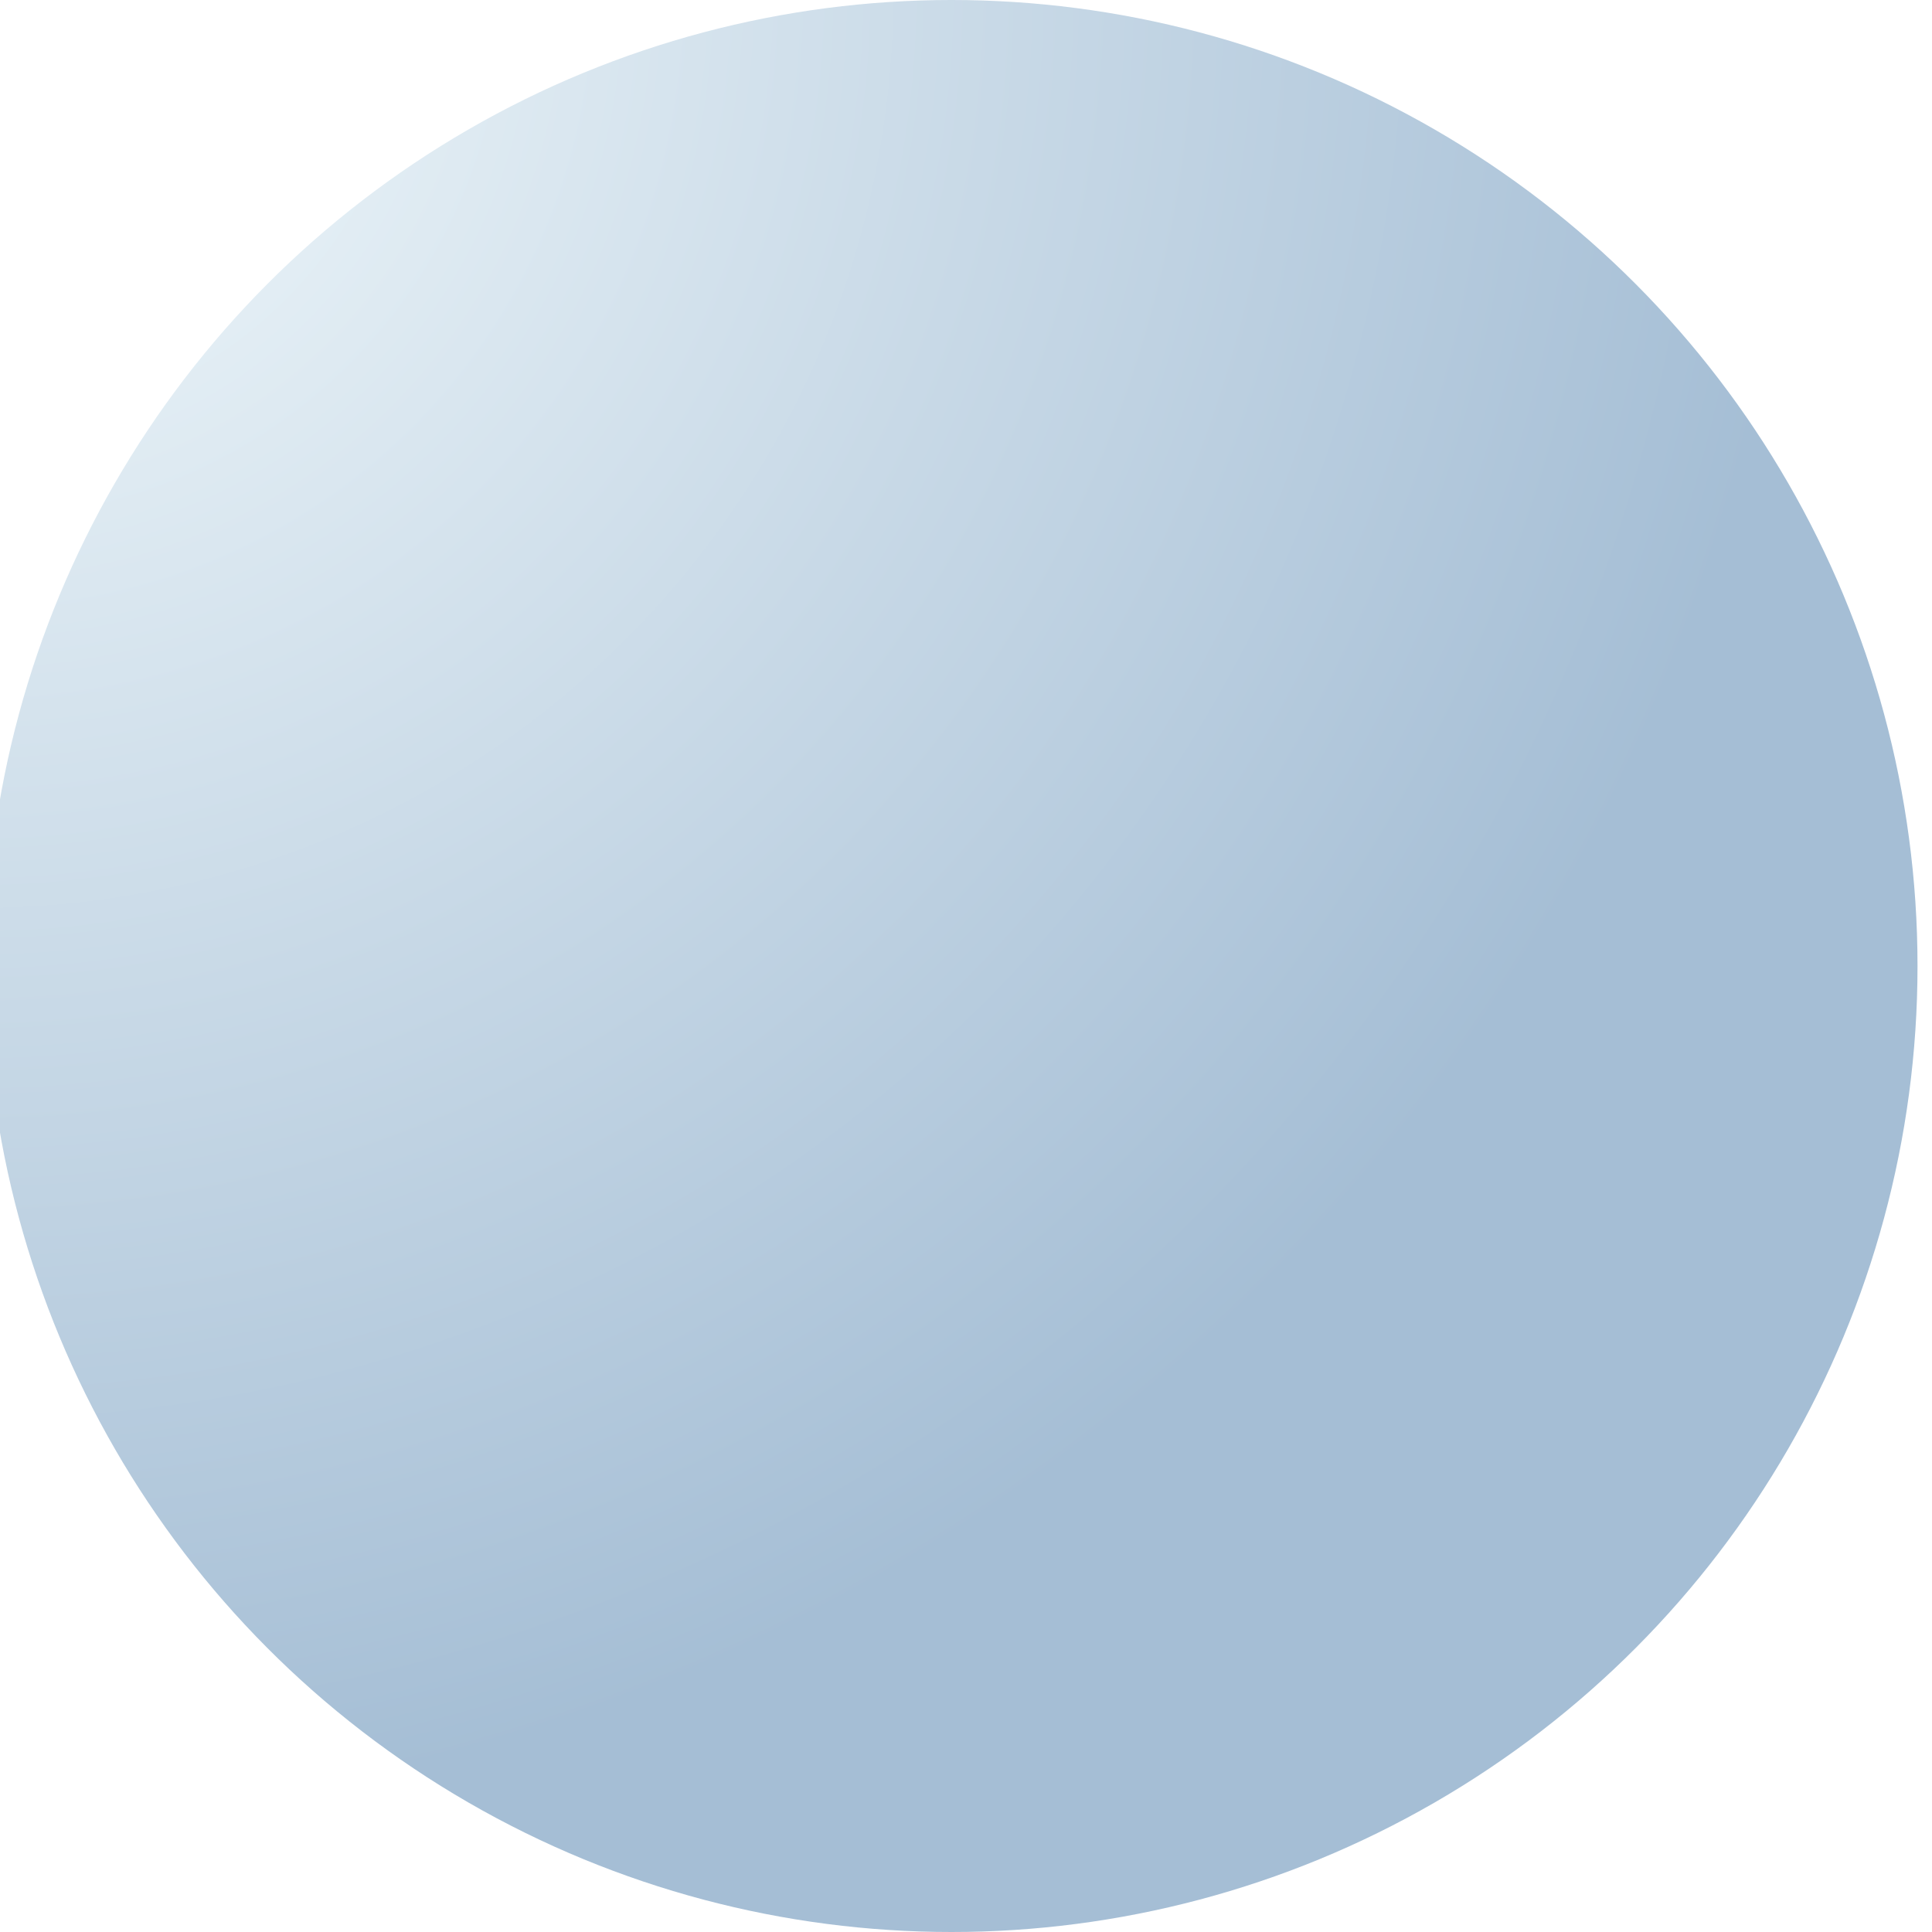 <svg width="60" height="60" viewBox="0 0 60 60" fill="none" xmlns="http://www.w3.org/2000/svg">
<g filter="url(#filter0_i_2799_13418)">
<circle cx="30" cy="30" r="30" fill="url(#paint0_radial_2799_13418)"/>
</g>
<defs>
<filter id="filter0_i_2799_13418" x="0" y="0" width="60" height="60" filterUnits="userSpaceOnUse" color-interpolation-filters="sRGB">
<feFlood flood-opacity="0" result="BackgroundImageFix"/>
<feBlend mode="normal" in="SourceGraphic" in2="BackgroundImageFix" result="shape"/>
<feColorMatrix in="SourceAlpha" type="matrix" values="0 0 0 0 0 0 0 0 0 0 0 0 0 0 0 0 0 0 127 0" result="hardAlpha"/>
<feOffset dx="-0.45"/>
<feComposite in2="hardAlpha" operator="arithmetic" k2="-1" k3="1"/>
<feColorMatrix type="matrix" values="0 0 0 0 1 0 0 0 0 1 0 0 0 0 1 0 0 0 1 0"/>
<feBlend mode="normal" in2="shape" result="effect1_innerShadow_2799_13418"/>
</filter>
<radialGradient id="paint0_radial_2799_13418" cx="0" cy="0" r="1" gradientUnits="userSpaceOnUse" gradientTransform="rotate(45) scale(84.853)">
<stop stop-color="#F4FBFD"/>
<stop offset="0.665" stop-color="#A5BED5"/>
</radialGradient>
</defs>
</svg>
